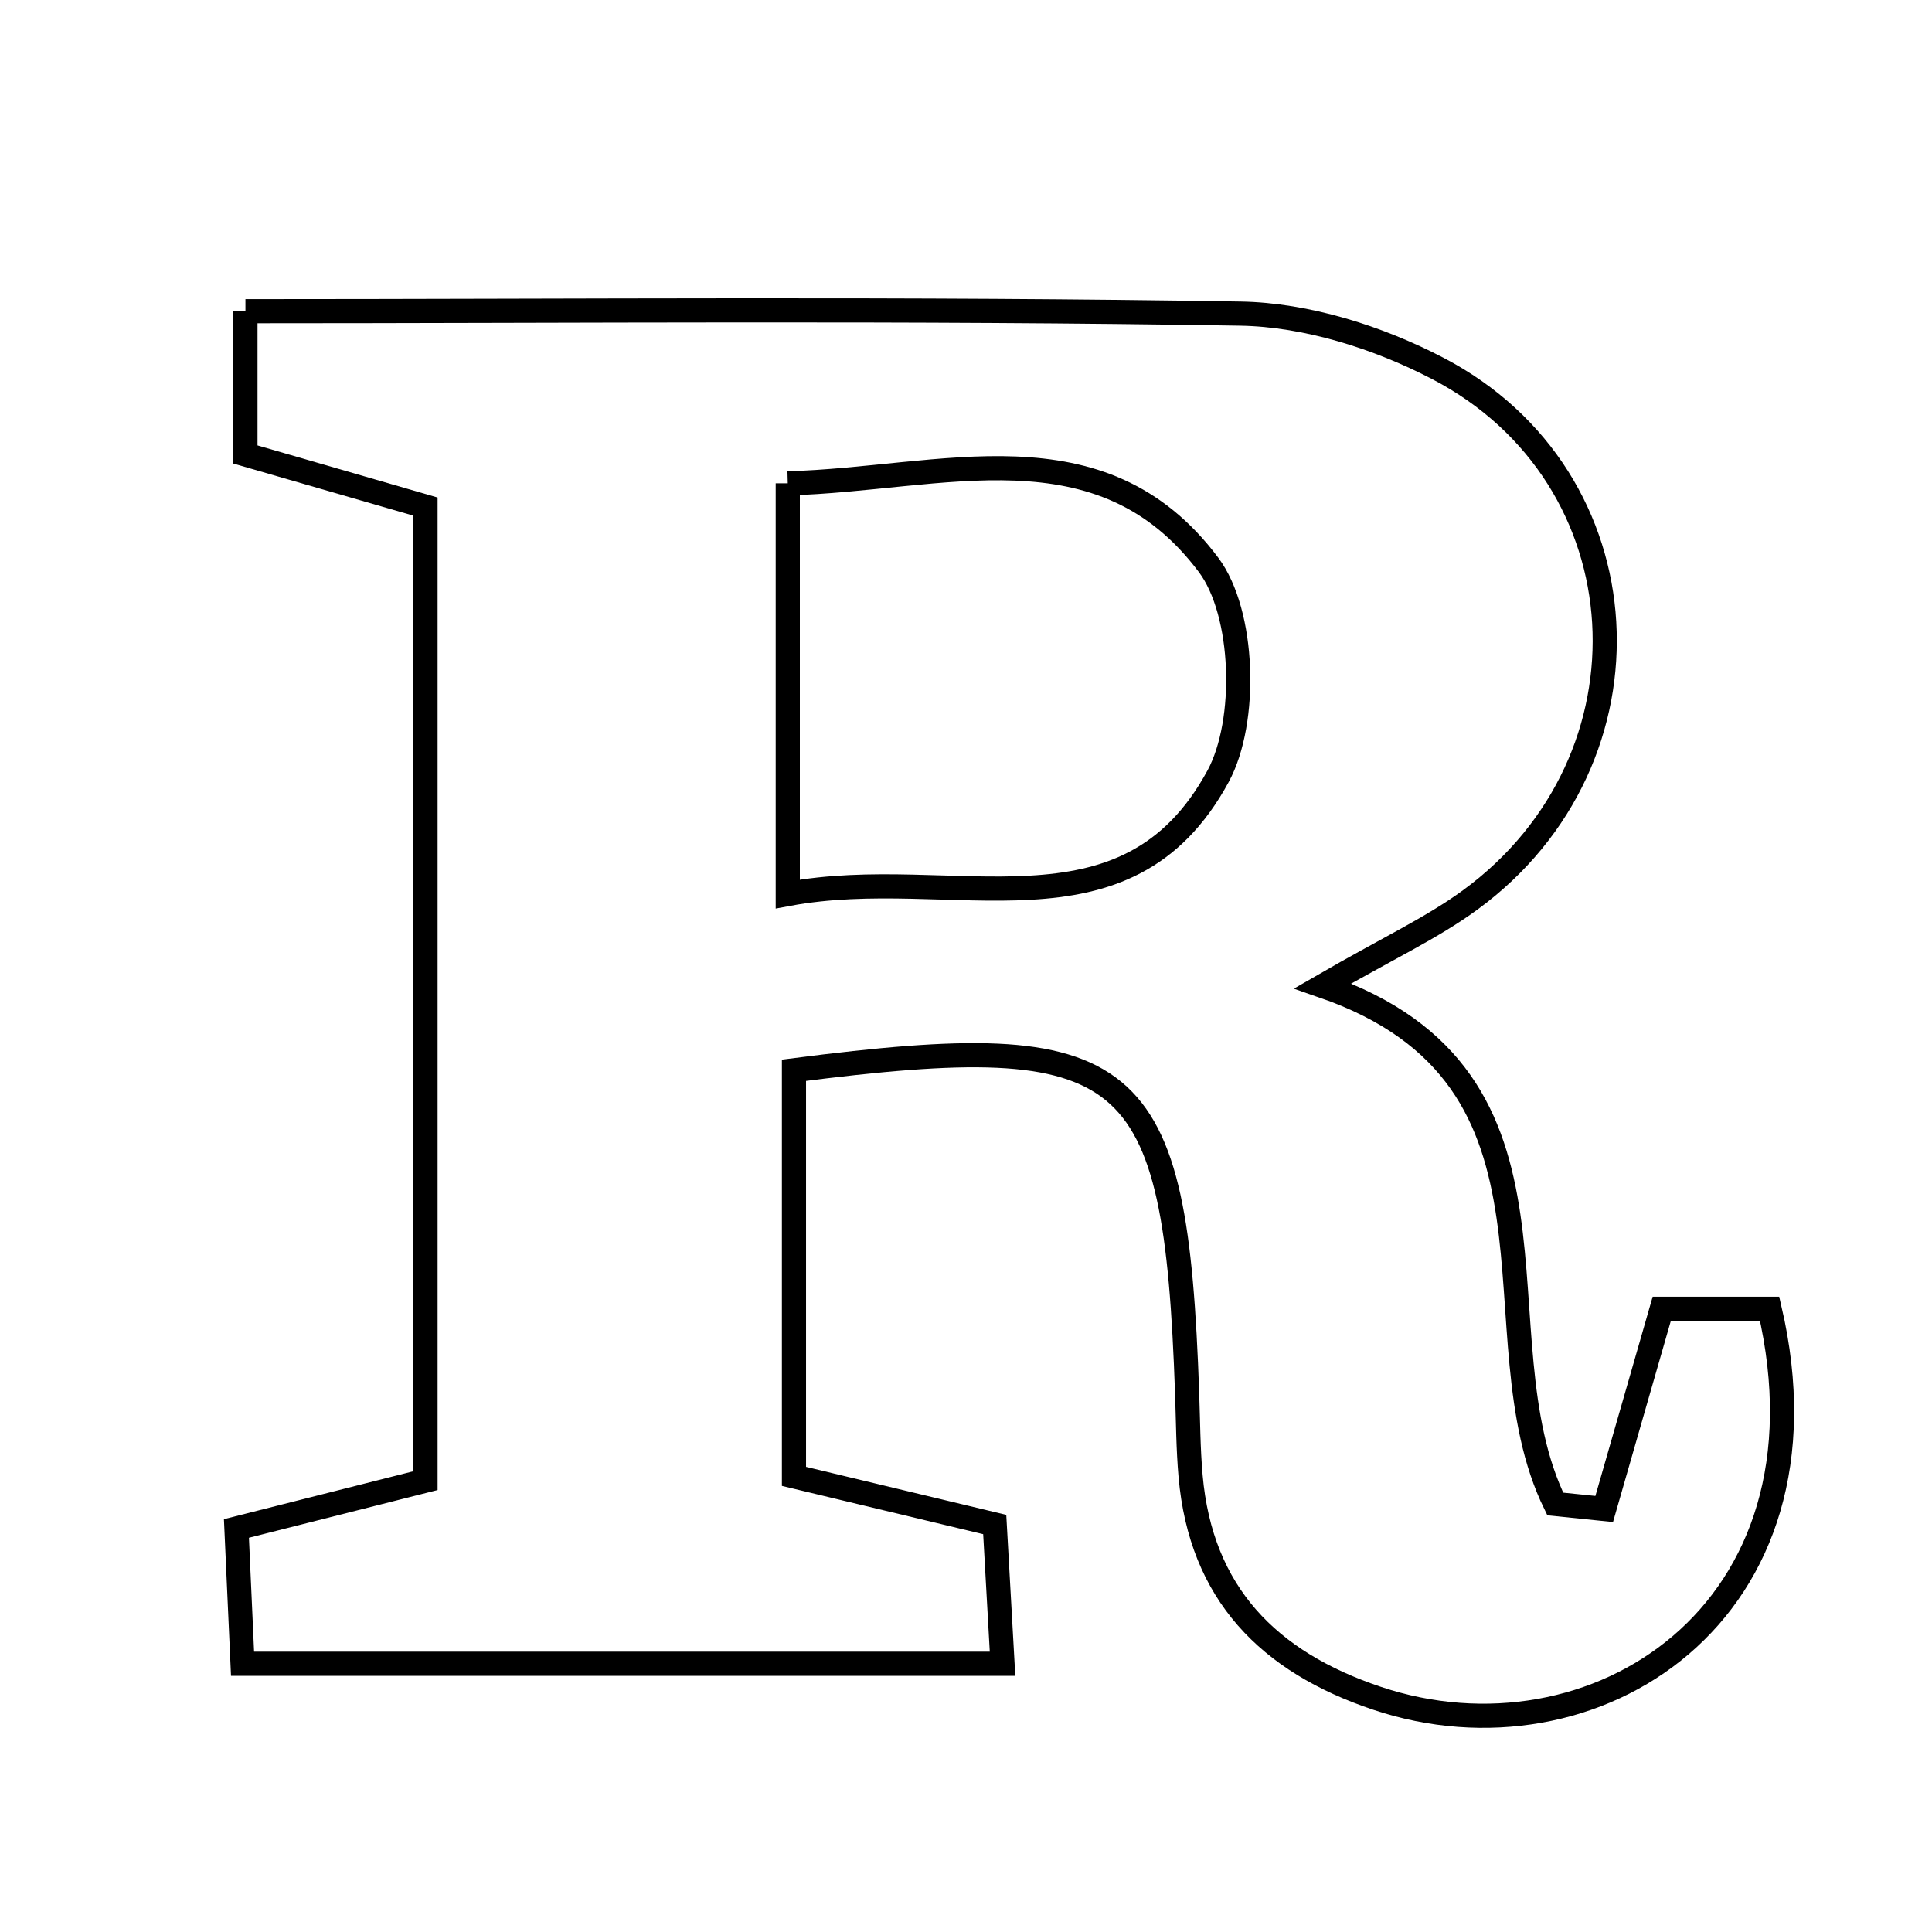 <svg xmlns="http://www.w3.org/2000/svg" viewBox="0.0 0.0 24.0 24.0" height="200px" width="200px"><path fill="none" stroke="black" stroke-width=".3" stroke-opacity="1.0"  filling="0" d="M3.049 3.866 C7.214 3.866 11.313 3.828 15.409 3.896 C16.234 3.91 17.121 4.191 17.861 4.577 C20.452 5.927 20.647 9.434 18.265 11.178 C17.789 11.527 17.242 11.779 16.432 12.247 C19.764 13.397 18.287 16.573 19.32 18.683 C19.522 18.704 19.725 18.724 19.928 18.745 C20.16 17.938 20.392 17.131 20.643 16.258 C21.082 16.258 21.547 16.258 21.983 16.258 C22.865 20.039 19.792 21.999 17.104 21.096 C15.758 20.644 14.918 19.794 14.79 18.337 C14.76 17.996 14.759 17.653 14.747 17.31 C14.603 13.191 14.085 12.753 9.863 13.295 C9.863 14.933 9.863 16.587 9.863 18.34 C10.75 18.553 11.477 18.727 12.357 18.938 C12.385 19.424 12.416 19.975 12.454 20.668 C9.248 20.668 6.199 20.668 3.013 20.668 C2.987 20.108 2.965 19.621 2.937 18.987 C3.664 18.803 4.375 18.623 5.286 18.393 C5.286 14.397 5.286 10.422 5.286 6.293 C4.595 6.093 3.882 5.887 3.049 5.646 C3.049 5.128 3.049 4.572 3.049 3.866"></path>
<path fill="none" stroke="black" stroke-width=".3" stroke-opacity="1.0"  filling="0" d="M9.786 6.004 C11.7 5.954 13.672 5.227 15.013 7.017 C15.461 7.614 15.501 8.96 15.132 9.642 C13.981 11.768 11.835 10.723 9.786 11.106 C9.786 9.199 9.786 7.704 9.786 6.004"></path></svg>
